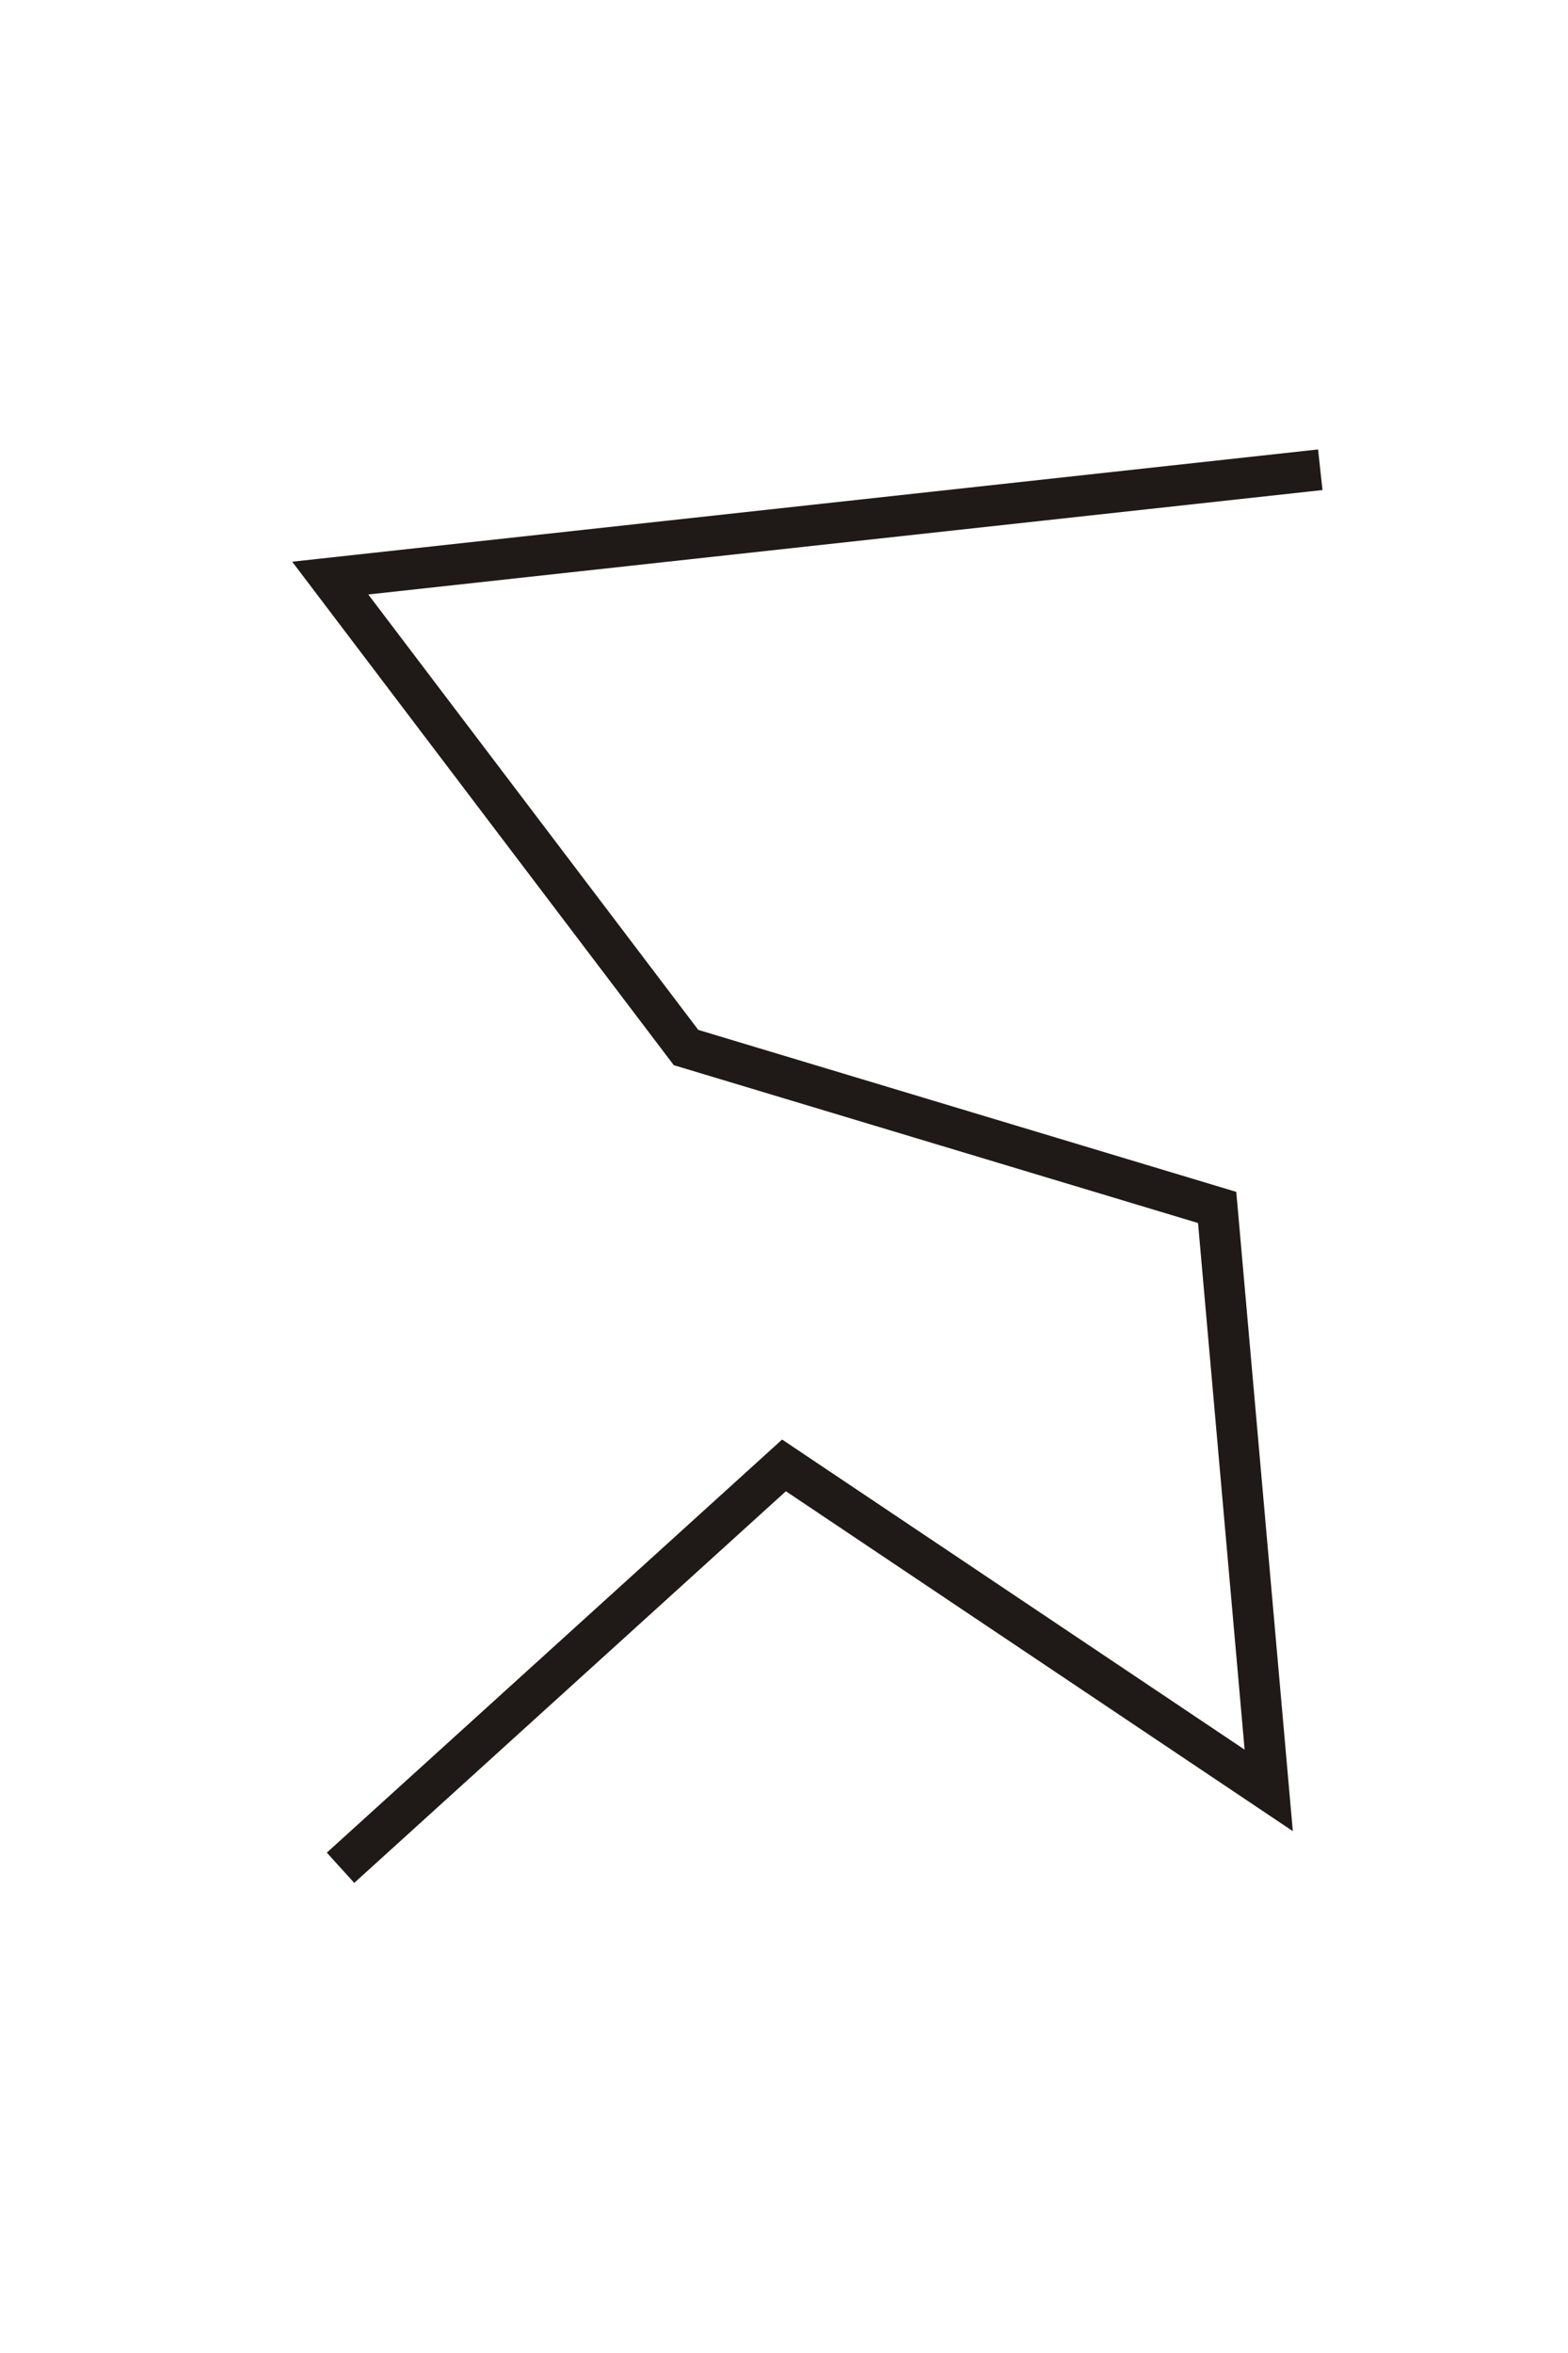 <?xml version="1.0" encoding="UTF-8"?>
<!DOCTYPE svg PUBLIC "-//W3C//DTD SVG 1.1//EN" "http://www.w3.org/Graphics/SVG/1.1/DTD/svg11.dtd">
<!-- Creator: CorelDRAW -->
<svg xmlns="http://www.w3.org/2000/svg" xml:space="preserve" width="320px" height="480px" style="shape-rendering:geometricPrecision; text-rendering:geometricPrecision; image-rendering:optimizeQuality; fill-rule:evenodd; clip-rule:evenodd"
viewBox="0 0 320 480.002">
 <defs>
  <style type="text/css">
   <![CDATA[
    .str0 {stroke:#1F1A17;stroke-width:8.334}
    .fil0 {fill:none}
   ]]>
  </style>
 </defs>
 <g id="图层_x0020_1">
  <polyline class="fil0 str0" points="269.446,95.827 67.392,117.927 140.005,213.692 248.399,246.315 258.923,365.233 160,298.934 69.496,381.018 "/>
 </g>
</svg>

